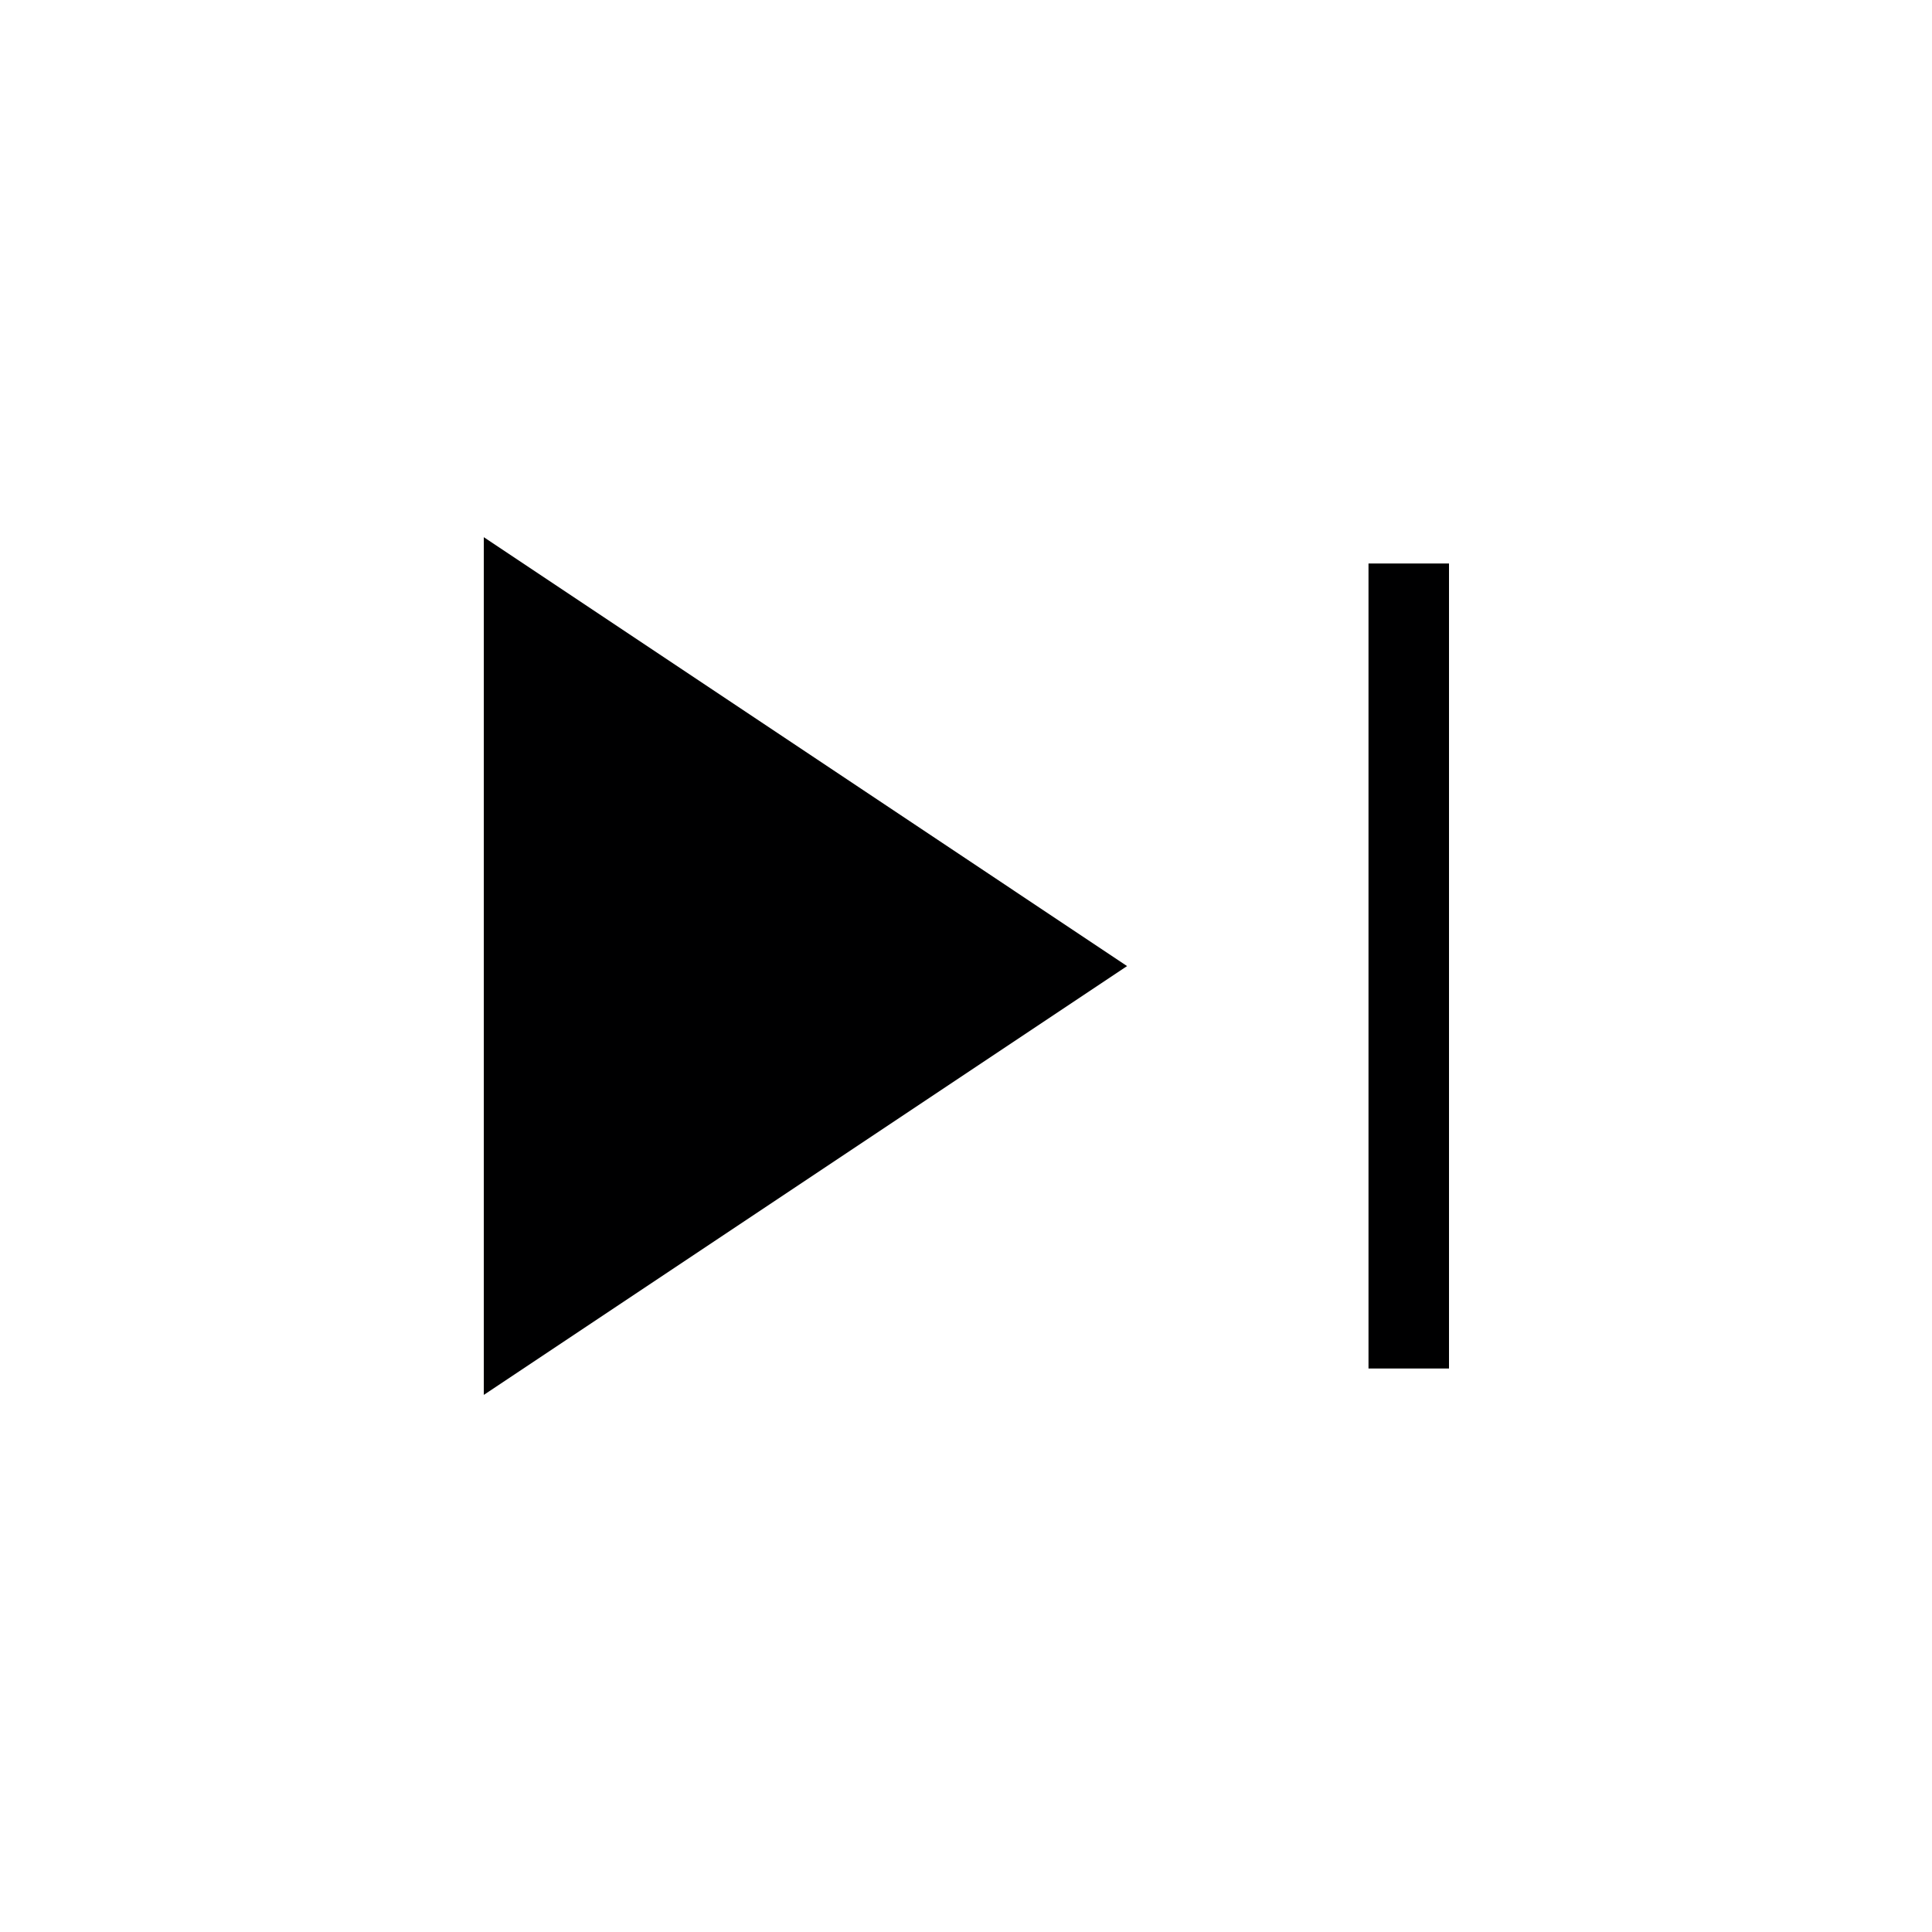 <svg xmlns="http://www.w3.org/2000/svg" width="24" height="24" version="1.1"><g fill="#000001"><path d="m17 7v10h1v-10"/><path stroke-width="1" d="M 6.01,6.673 14.001,12.001 6.01,17.328 V 6.673"/></g></svg>